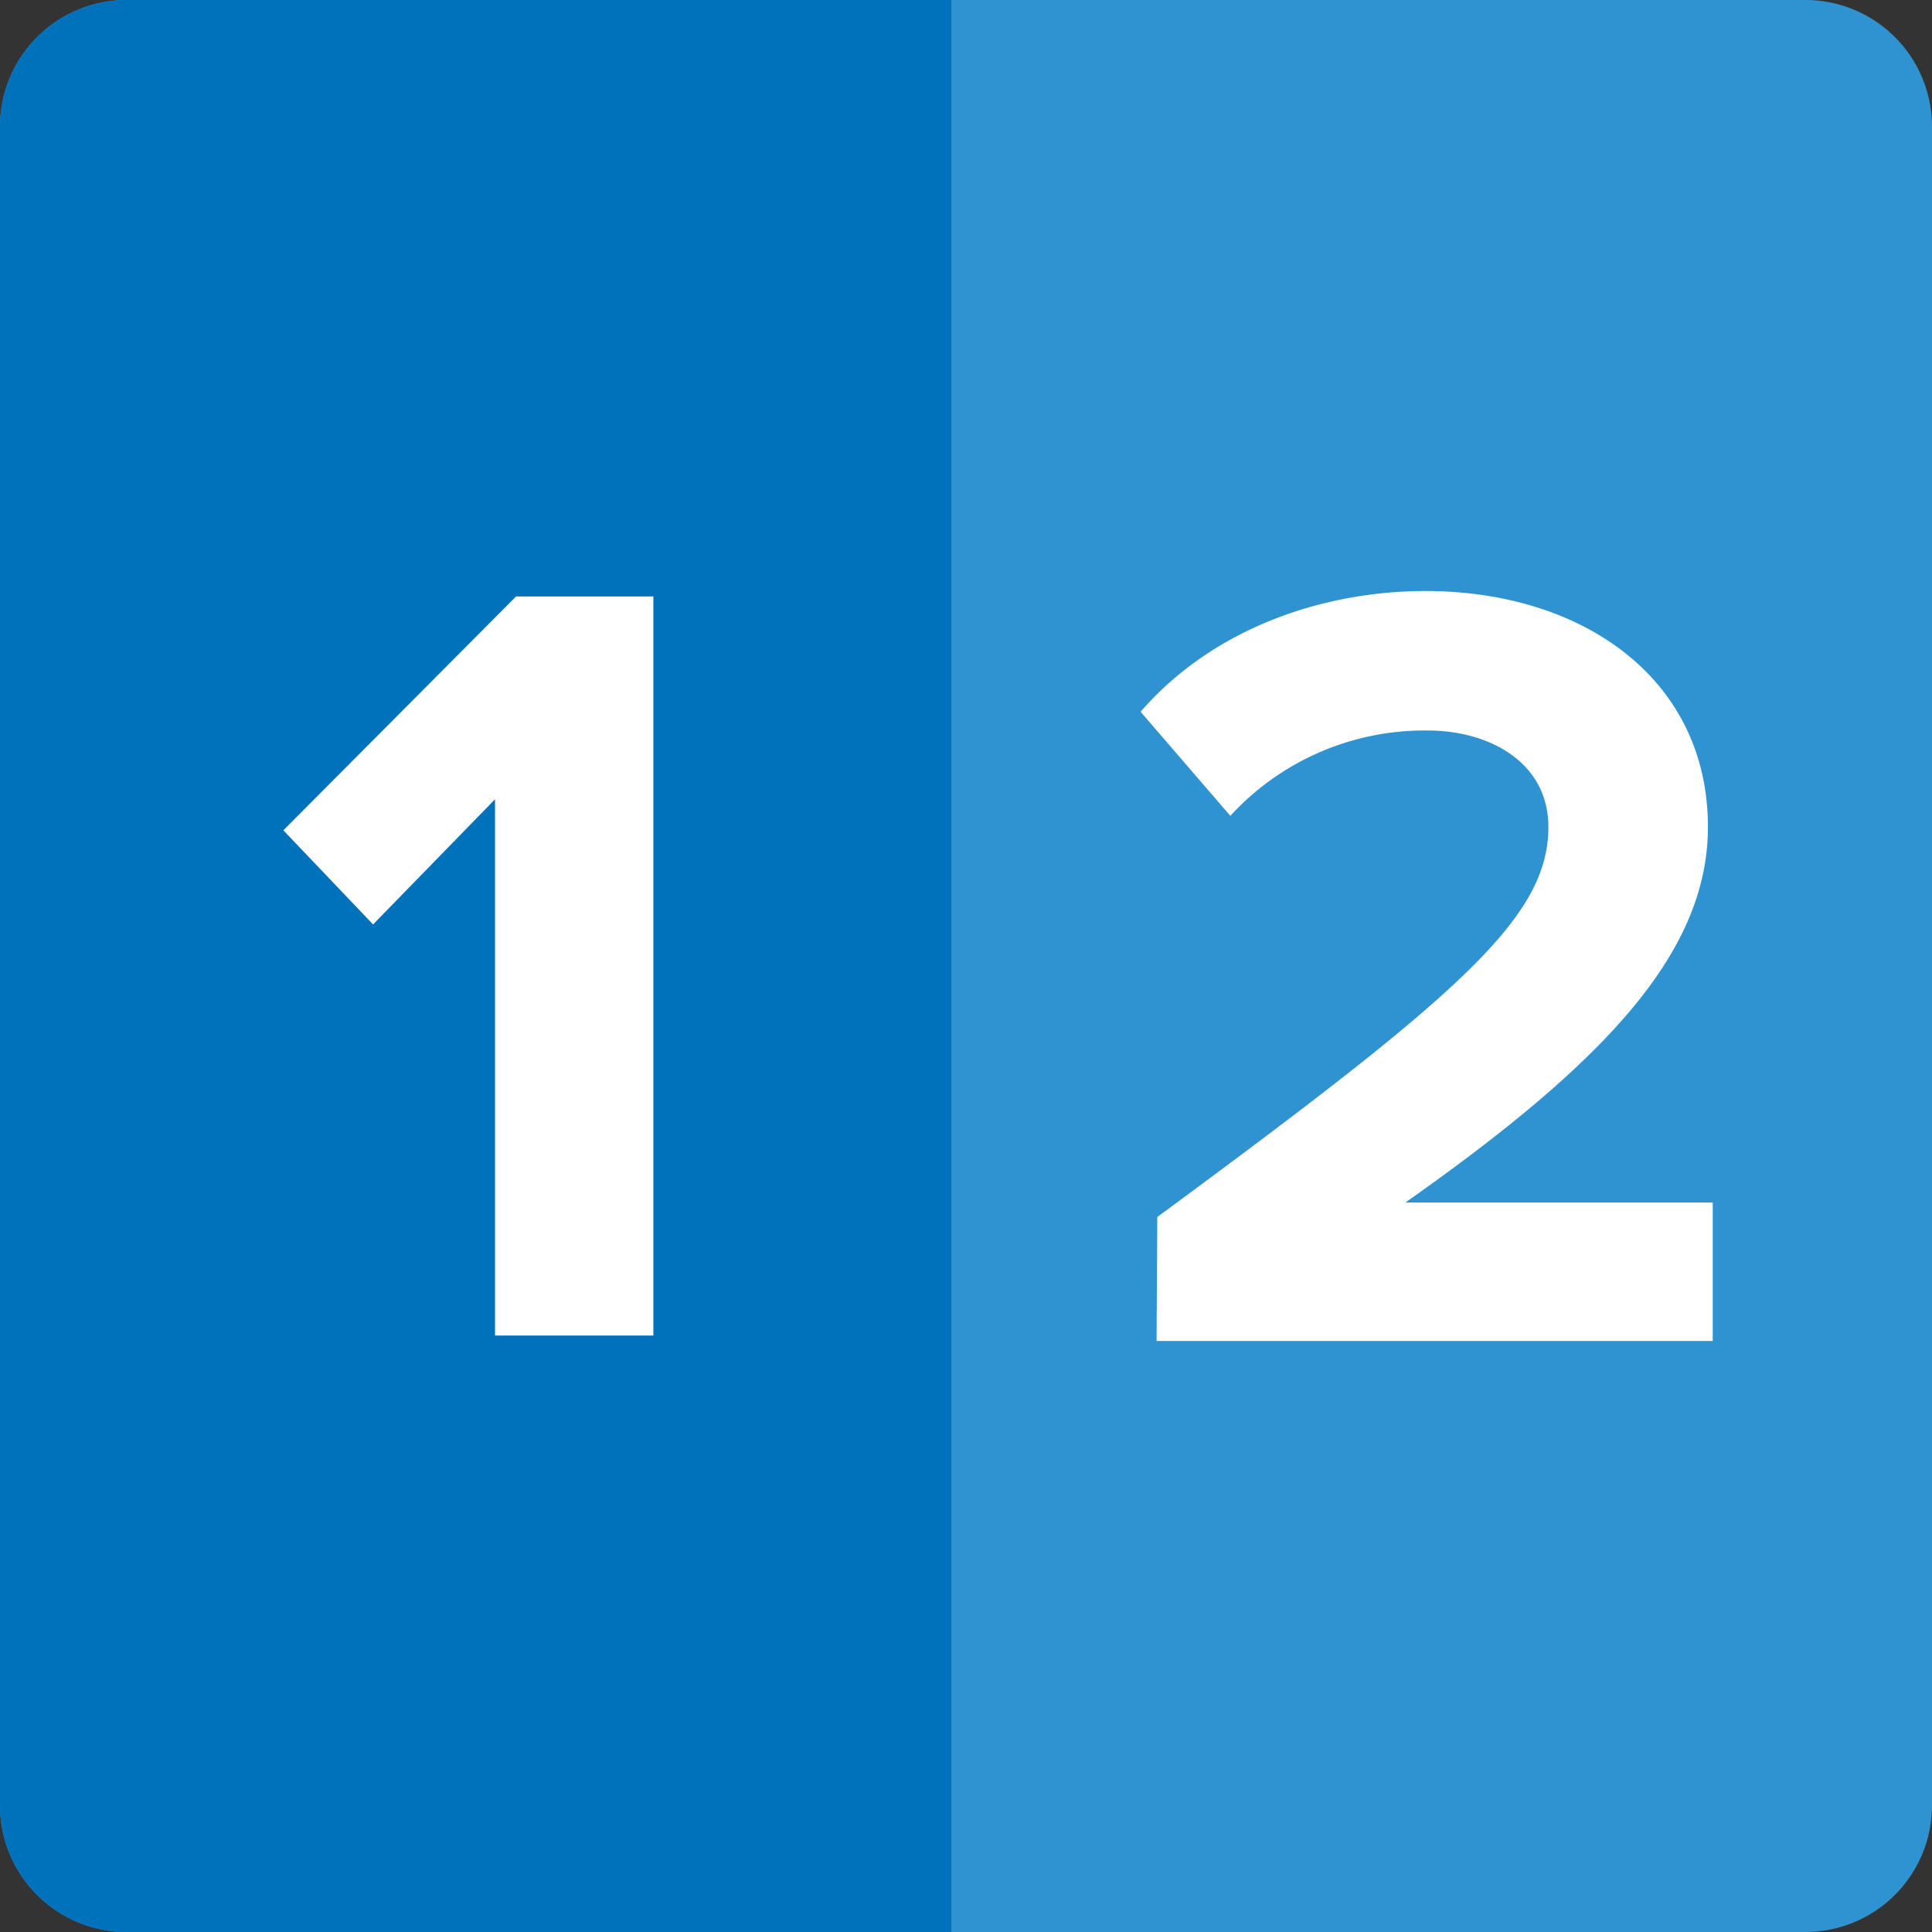 <svg id="Layer_1" data-name="Layer 1" xmlns="http://www.w3.org/2000/svg" viewBox="0 0 132 132"><rect x="0" y="0" width="132" height="132" fill="#333333" stroke="none"/><title>15 - Time-Restrict Your Eating</title><path d="M8.65,0A8.65,8.65,0,0,0,0,8.65v114.7A8.65,8.65,0,0,0,8.65,132H65V0H8.65" fill="#2f93d1"/><path d="M65,0H8.65A8.65,8.65,0,0,0,0,8.65v114.7A8.65,8.65,0,0,0,8.65,132H65V0" fill="#0072bb"/><path d="M123.35,0H65V132h58.35a8.65,8.65,0,0,0,8.65-8.65V8.65A8.65,8.65,0,0,0,123.35,0Z" fill="#2f93d1"/><path d="M79.07,83.15c20.66-15.22,26.72-20.44,26.72-26.65,0-4.39-4-6.59-8.25-6.59a18,18,0,0,0-13.48,5.83l-6.13-7.11c4.92-5.68,12.42-8.25,19.46-8.25,10.75,0,19.3,6,19.3,16.12,0,8.63-7.12,16.12-20.67,25.66h21v9.46h-38Z" fill="#fff"/><polygon points="33.82 54.61 25.49 63.16 19.36 56.73 35.26 40.75 44.64 40.75 44.64 91.25 33.82 91.25 33.82 54.61" fill="#fff"/></svg>